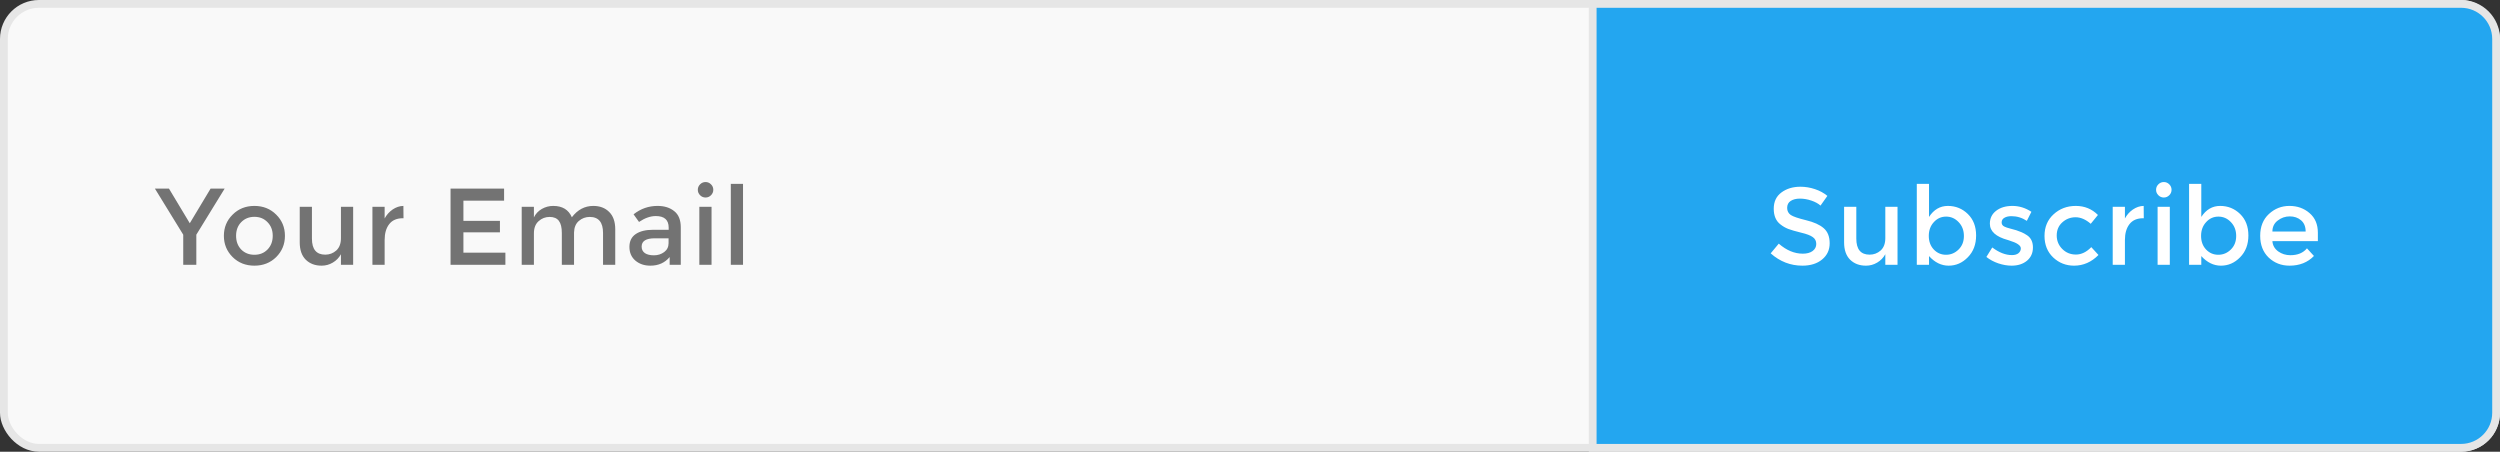<svg width="321" height="58" viewBox="0 0 321 58" fill="none" xmlns="http://www.w3.org/2000/svg">
<rect x="0" y="0" width="321" height="58" fill="#333333" stroke="none"/>
<g clip-path="url(#clip0_1_5337)">
<rect x="0.5" y="0.5" width="320" height="57" rx="4.5" fill="#F9F9F9"/>
<rect x="0.5" y="0.5" width="320" height="57" rx="4.5" stroke="#E6E6E6"/>
<path d="M25.208 34H23.528V30.136L19.888 24.214H21.694L24.368 28.666L27.042 24.214H28.848L25.208 30.136V34ZM30.972 32.04C31.42 32.488 31.985 32.712 32.666 32.712C33.348 32.712 33.908 32.488 34.346 32.04C34.794 31.583 35.018 30.995 35.018 30.276C35.018 29.557 34.794 28.974 34.346 28.526C33.908 28.069 33.348 27.84 32.666 27.84C31.985 27.84 31.42 28.069 30.972 28.526C30.534 28.974 30.314 29.557 30.314 30.276C30.314 30.995 30.534 31.583 30.972 32.04ZM35.466 33.006C34.72 33.743 33.786 34.112 32.666 34.112C31.546 34.112 30.613 33.743 29.866 33.006C29.12 32.259 28.746 31.349 28.746 30.276C28.746 29.203 29.12 28.297 29.866 27.56C30.613 26.813 31.546 26.44 32.666 26.44C33.786 26.44 34.72 26.813 35.466 27.56C36.213 28.297 36.586 29.203 36.586 30.276C36.586 31.349 36.213 32.259 35.466 33.006ZM43.777 30.584V26.552H45.345V34H43.777V32.642C43.525 33.099 43.175 33.459 42.727 33.72C42.288 33.981 41.812 34.112 41.299 34.112C40.459 34.112 39.778 33.855 39.255 33.342C38.742 32.829 38.485 32.087 38.485 31.116V26.552H40.053V30.64C40.053 32.012 40.623 32.698 41.761 32.698C42.303 32.698 42.774 32.521 43.175 32.166C43.577 31.802 43.777 31.275 43.777 30.584ZM51.726 28.022C50.951 28.022 50.368 28.274 49.976 28.778C49.584 29.282 49.388 29.959 49.388 30.808V34H47.82V26.552H49.388V28.05C49.64 27.583 49.981 27.201 50.41 26.902C50.849 26.603 51.311 26.449 51.796 26.44L51.81 28.022C51.782 28.022 51.754 28.022 51.726 28.022ZM64.724 24.214V25.768H59.502V28.358H64.192V29.828H59.502V32.446H64.892V34H57.85V24.214H64.724ZM68.554 29.968V34H66.986V26.552H68.554V27.91C68.778 27.453 69.114 27.093 69.562 26.832C70.02 26.571 70.51 26.44 71.032 26.44C72.208 26.44 73.006 26.925 73.426 27.896C74.164 26.925 75.083 26.44 76.184 26.44C77.024 26.44 77.701 26.697 78.214 27.21C78.737 27.723 78.998 28.465 78.998 29.436V34H77.43V29.912C77.43 28.54 76.861 27.854 75.722 27.854C75.19 27.854 74.724 28.027 74.322 28.372C73.93 28.708 73.725 29.203 73.706 29.856V34H72.138V29.912C72.138 29.203 72.012 28.685 71.76 28.358C71.508 28.022 71.112 27.854 70.57 27.854C70.029 27.854 69.558 28.036 69.156 28.4C68.755 28.755 68.554 29.277 68.554 29.968ZM87.412 34H85.984V33.006C85.368 33.743 84.542 34.112 83.506 34.112C82.731 34.112 82.087 33.893 81.574 33.454C81.07 33.015 80.818 32.432 80.818 31.704C80.818 30.967 81.088 30.416 81.63 30.052C82.171 29.688 82.904 29.506 83.828 29.506H85.858V29.226C85.858 28.237 85.307 27.742 84.206 27.742C83.515 27.742 82.796 27.994 82.05 28.498L81.35 27.518C82.255 26.799 83.282 26.44 84.43 26.44C85.307 26.44 86.021 26.664 86.572 27.112C87.132 27.551 87.412 28.246 87.412 29.198V34ZM85.844 31.228V30.598H84.08C82.95 30.598 82.386 30.953 82.386 31.662C82.386 32.026 82.526 32.306 82.806 32.502C83.086 32.689 83.473 32.782 83.968 32.782C84.472 32.782 84.91 32.642 85.284 32.362C85.657 32.082 85.844 31.704 85.844 31.228ZM91.362 34H89.794V26.552H91.362V34ZM89.892 25.068C89.697 24.872 89.599 24.639 89.599 24.368C89.599 24.097 89.697 23.864 89.892 23.668C90.088 23.472 90.322 23.374 90.593 23.374C90.863 23.374 91.097 23.472 91.293 23.668C91.489 23.864 91.587 24.097 91.587 24.368C91.587 24.639 91.489 24.872 91.293 25.068C91.097 25.264 90.863 25.362 90.593 25.362C90.322 25.362 90.088 25.264 89.892 25.068ZM95.404 34H93.836V23.612H95.404V34Z" fill="#737373"/>
<g clip-path="url(#clip1_1_5337)">
<path d="M204.5 0.5H316C318.485 0.5 320.5 2.515 320.5 5V53C320.5 55.485 318.485 57.5 316 57.5H204.5V0.5Z" fill="#23A6F0"/>
<path d="M204.5 0.5H316C318.485 0.5 320.5 2.515 320.5 5V53C320.5 55.485 318.485 57.5 316 57.5H204.5V0.5Z" stroke="#E6E6E6"/>
<path d="M231.108 25.502C230.632 25.502 230.24 25.6 229.932 25.796C229.624 25.992 229.47 26.291 229.47 26.692C229.47 27.084 229.624 27.387 229.932 27.602C230.24 27.807 230.893 28.031 231.892 28.274C232.9 28.517 233.656 28.857 234.16 29.296C234.673 29.735 234.93 30.383 234.93 31.242C234.93 32.091 234.608 32.782 233.964 33.314C233.32 33.846 232.475 34.112 231.43 34.112C229.899 34.112 228.541 33.585 227.356 32.53L228.392 31.284C229.381 32.143 230.408 32.572 231.472 32.572C232.004 32.572 232.424 32.46 232.732 32.236C233.049 32.003 233.208 31.699 233.208 31.326C233.208 30.943 233.058 30.649 232.76 30.444C232.47 30.229 231.966 30.038 231.248 29.87C230.529 29.693 229.983 29.534 229.61 29.394C229.236 29.245 228.905 29.053 228.616 28.82C228.037 28.381 227.748 27.709 227.748 26.804C227.748 25.899 228.074 25.203 228.728 24.718C229.39 24.223 230.207 23.976 231.178 23.976C231.803 23.976 232.424 24.079 233.04 24.284C233.656 24.489 234.188 24.779 234.636 25.152L233.754 26.398C233.464 26.137 233.072 25.922 232.578 25.754C232.083 25.586 231.593 25.502 231.108 25.502ZM242.074 30.584V26.552H243.642V34H242.074V32.642C241.822 33.099 241.472 33.459 241.024 33.72C240.585 33.981 240.109 34.112 239.596 34.112C238.756 34.112 238.075 33.855 237.552 33.342C237.039 32.829 236.782 32.087 236.782 31.116V26.552H238.35V30.64C238.35 32.012 238.919 32.698 240.058 32.698C240.599 32.698 241.071 32.521 241.472 32.166C241.873 31.802 242.074 31.275 242.074 30.584ZM250.107 26.44C251.105 26.44 251.959 26.785 252.669 27.476C253.378 28.167 253.733 29.086 253.733 30.234C253.733 31.382 253.378 32.315 252.669 33.034C251.969 33.753 251.147 34.112 250.205 34.112C249.271 34.112 248.431 33.701 247.685 32.88V34H246.117V23.612H247.685V27.854C248.301 26.911 249.108 26.44 250.107 26.44ZM247.657 30.29C247.657 30.999 247.871 31.583 248.301 32.04C248.73 32.488 249.253 32.712 249.869 32.712C250.485 32.712 251.021 32.488 251.479 32.04C251.936 31.592 252.165 31.013 252.165 30.304C252.165 29.585 251.941 28.993 251.493 28.526C251.045 28.05 250.508 27.812 249.883 27.812C249.257 27.812 248.73 28.05 248.301 28.526C247.871 28.993 247.657 29.581 247.657 30.29ZM261.029 31.774C261.029 32.483 260.772 33.053 260.259 33.482C259.746 33.902 259.088 34.112 258.285 34.112C257.744 34.112 257.179 34.014 256.591 33.818C256.012 33.622 255.499 33.347 255.051 32.992L255.807 31.774C256.675 32.427 257.515 32.754 258.327 32.754C258.682 32.754 258.962 32.675 259.167 32.516C259.372 32.348 259.475 32.138 259.475 31.886C259.475 31.513 258.98 31.177 257.991 30.878C257.916 30.85 257.86 30.831 257.823 30.822C256.274 30.402 255.499 29.702 255.499 28.722C255.499 28.031 255.765 27.481 256.297 27.07C256.838 26.65 257.538 26.44 258.397 26.44C259.256 26.44 260.068 26.692 260.833 27.196L260.245 28.358C259.638 27.957 258.98 27.756 258.271 27.756C257.898 27.756 257.594 27.826 257.361 27.966C257.128 28.097 257.011 28.297 257.011 28.568C257.011 28.811 257.132 28.988 257.375 29.1C257.543 29.184 257.776 29.263 258.075 29.338C258.383 29.413 258.654 29.487 258.887 29.562C259.12 29.637 259.344 29.721 259.559 29.814C259.783 29.907 260.021 30.038 260.273 30.206C260.777 30.542 261.029 31.065 261.029 31.774ZM266.309 34.112C265.273 34.112 264.382 33.762 263.635 33.062C262.888 32.353 262.515 31.429 262.515 30.29C262.515 29.151 262.902 28.227 263.677 27.518C264.461 26.799 265.413 26.44 266.533 26.44C267.653 26.44 268.6 26.827 269.375 27.602L268.451 28.736C267.807 28.176 267.158 27.896 266.505 27.896C265.852 27.896 265.282 28.115 264.797 28.554C264.321 28.983 264.083 29.543 264.083 30.234C264.083 30.915 264.321 31.494 264.797 31.97C265.273 32.446 265.856 32.684 266.547 32.684C267.247 32.684 267.905 32.367 268.521 31.732L269.445 32.74C268.54 33.655 267.494 34.112 266.309 34.112ZM275.178 28.022C274.403 28.022 273.82 28.274 273.428 28.778C273.036 29.282 272.84 29.959 272.84 30.808V34H271.272V26.552H272.84V28.05C273.092 27.583 273.432 27.201 273.862 26.902C274.3 26.603 274.762 26.449 275.248 26.44L275.262 28.022C275.234 28.022 275.206 28.022 275.178 28.022ZM278.604 34H277.036V26.552H278.604V34ZM277.134 25.068C276.938 24.872 276.84 24.639 276.84 24.368C276.84 24.097 276.938 23.864 277.134 23.668C277.33 23.472 277.563 23.374 277.834 23.374C278.105 23.374 278.338 23.472 278.534 23.668C278.73 23.864 278.828 24.097 278.828 24.368C278.828 24.639 278.73 24.872 278.534 25.068C278.338 25.264 278.105 25.362 277.834 25.362C277.563 25.362 277.33 25.264 277.134 25.068ZM285.068 26.44C286.066 26.44 286.92 26.785 287.63 27.476C288.339 28.167 288.694 29.086 288.694 30.234C288.694 31.382 288.339 32.315 287.63 33.034C286.93 33.753 286.108 34.112 285.166 34.112C284.232 34.112 283.392 33.701 282.646 32.88V34H281.078V23.612H282.646V27.854C283.262 26.911 284.069 26.44 285.068 26.44ZM282.618 30.29C282.618 30.999 282.832 31.583 283.262 32.04C283.691 32.488 284.214 32.712 284.83 32.712C285.446 32.712 285.982 32.488 286.44 32.04C286.897 31.592 287.126 31.013 287.126 30.304C287.126 29.585 286.902 28.993 286.454 28.526C286.006 28.05 285.469 27.812 284.844 27.812C284.218 27.812 283.691 28.05 283.262 28.526C282.832 28.993 282.618 29.581 282.618 30.29ZM297.614 30.962H291.776C291.813 31.503 292.061 31.942 292.518 32.278C292.975 32.605 293.498 32.768 294.086 32.768C295.019 32.768 295.729 32.474 296.214 31.886L297.11 32.866C296.307 33.697 295.262 34.112 293.974 34.112C292.929 34.112 292.037 33.767 291.3 33.076C290.572 32.376 290.208 31.443 290.208 30.276C290.208 29.1 290.581 28.167 291.328 27.476C292.075 26.785 292.952 26.44 293.96 26.44C294.977 26.44 295.841 26.748 296.55 27.364C297.259 27.971 297.614 28.811 297.614 29.884V30.962ZM291.776 29.73H296.046C296.046 29.105 295.85 28.624 295.458 28.288C295.066 27.952 294.581 27.784 294.002 27.784C293.433 27.784 292.919 27.961 292.462 28.316C292.005 28.661 291.776 29.133 291.776 29.73Z" fill="white"/>
</g>
</g>
<defs>
<clipPath id="clip0_1_5337">
<rect width="321" height="58" fill="white"/>
</clipPath>
<clipPath id="clip1_1_5337">
<rect width="117" height="58" fill="white" transform="translate(204)"/>
</clipPath>
</defs>
</svg>
